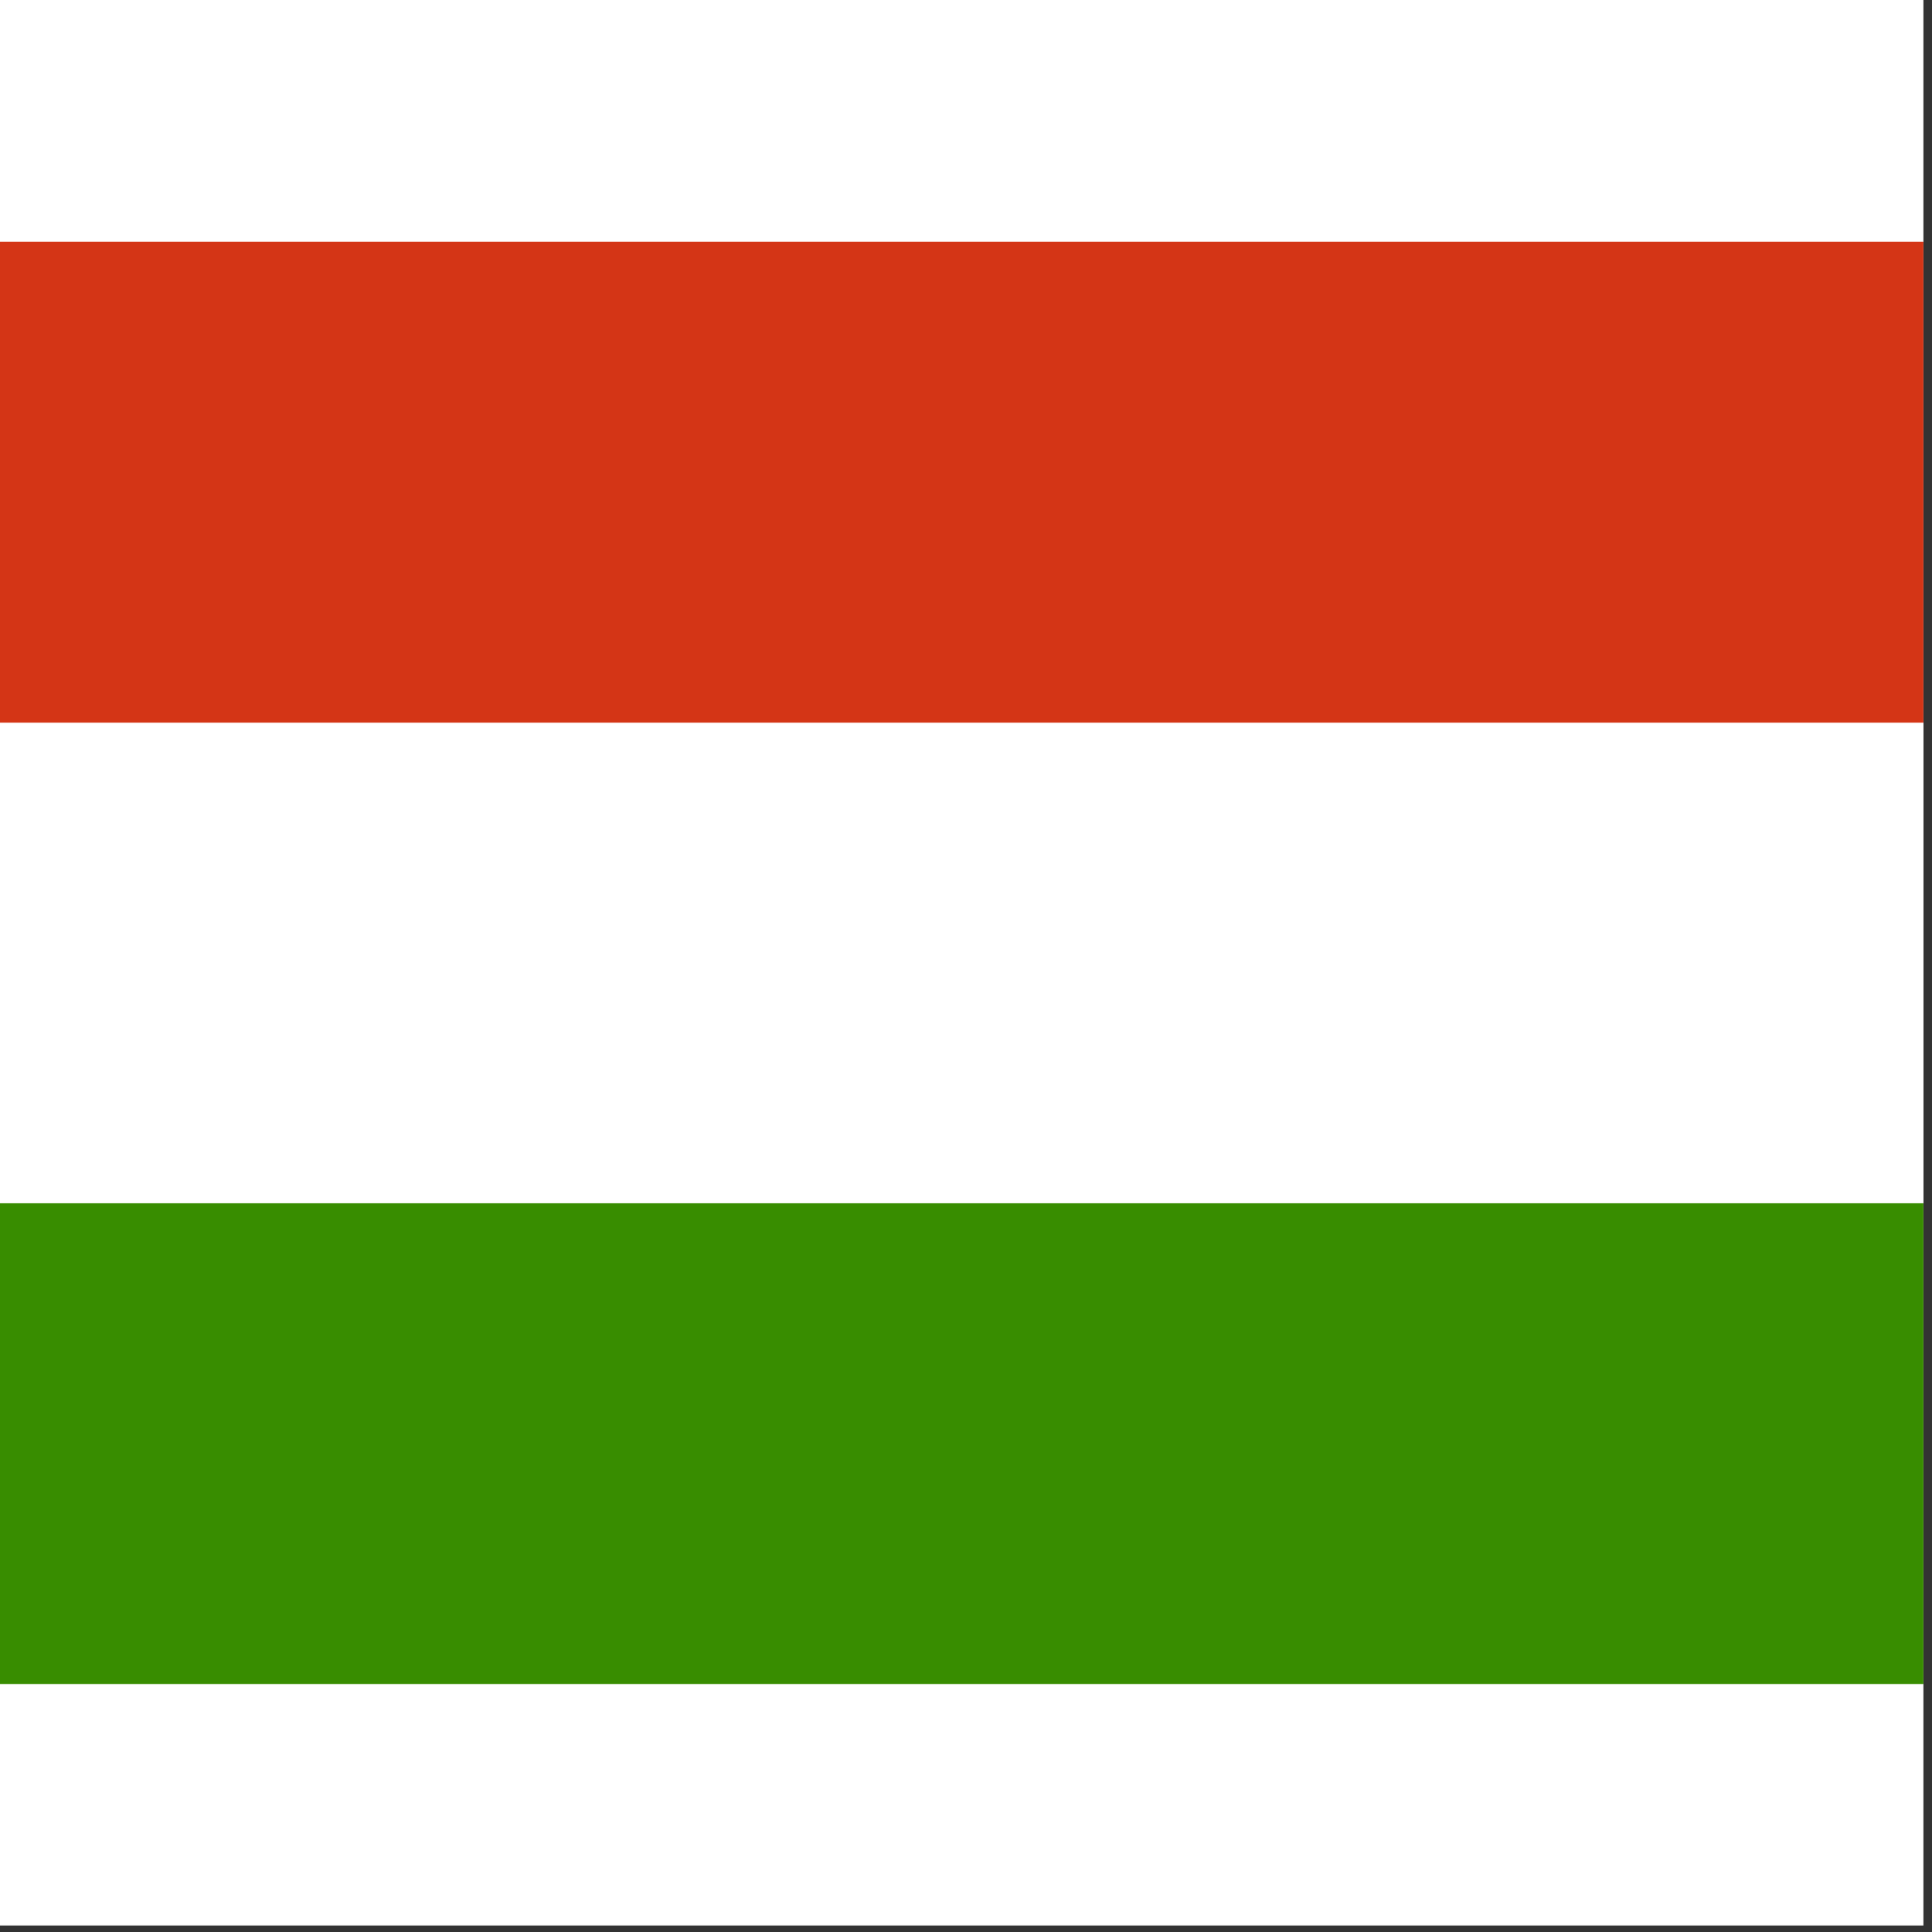 <svg width="75" height="75" viewBox="0 0 75 75" fill="none" xmlns="http://www.w3.org/2000/svg">
<rect x="0" y="0" width="75" height="75" fill="#333333" stroke="none"/>
<rect width="74.667" height="74.75" fill="white"/>
<g clip-path="url(#clip0_1_64183)">
<path fill-rule="evenodd" clip-rule="evenodd" d="M74.667 65.375H0V9.375H74.667V65.375Z" fill="white"/>
<path fill-rule="evenodd" clip-rule="evenodd" d="M74.667 65.375H-6.86646e-05V46.708H74.667V65.375Z" fill="#388D00"/>
<path fill-rule="evenodd" clip-rule="evenodd" d="M74.667 28.053H-6.86646e-05V9.387H74.667V28.053Z" fill="#D43516"/>
</g>
<defs>
<clipPath id="clip0_1_64183">
<rect width="74.667" height="56" fill="white" transform="translate(0 9.375)"/>
</clipPath>
</defs>
</svg>
